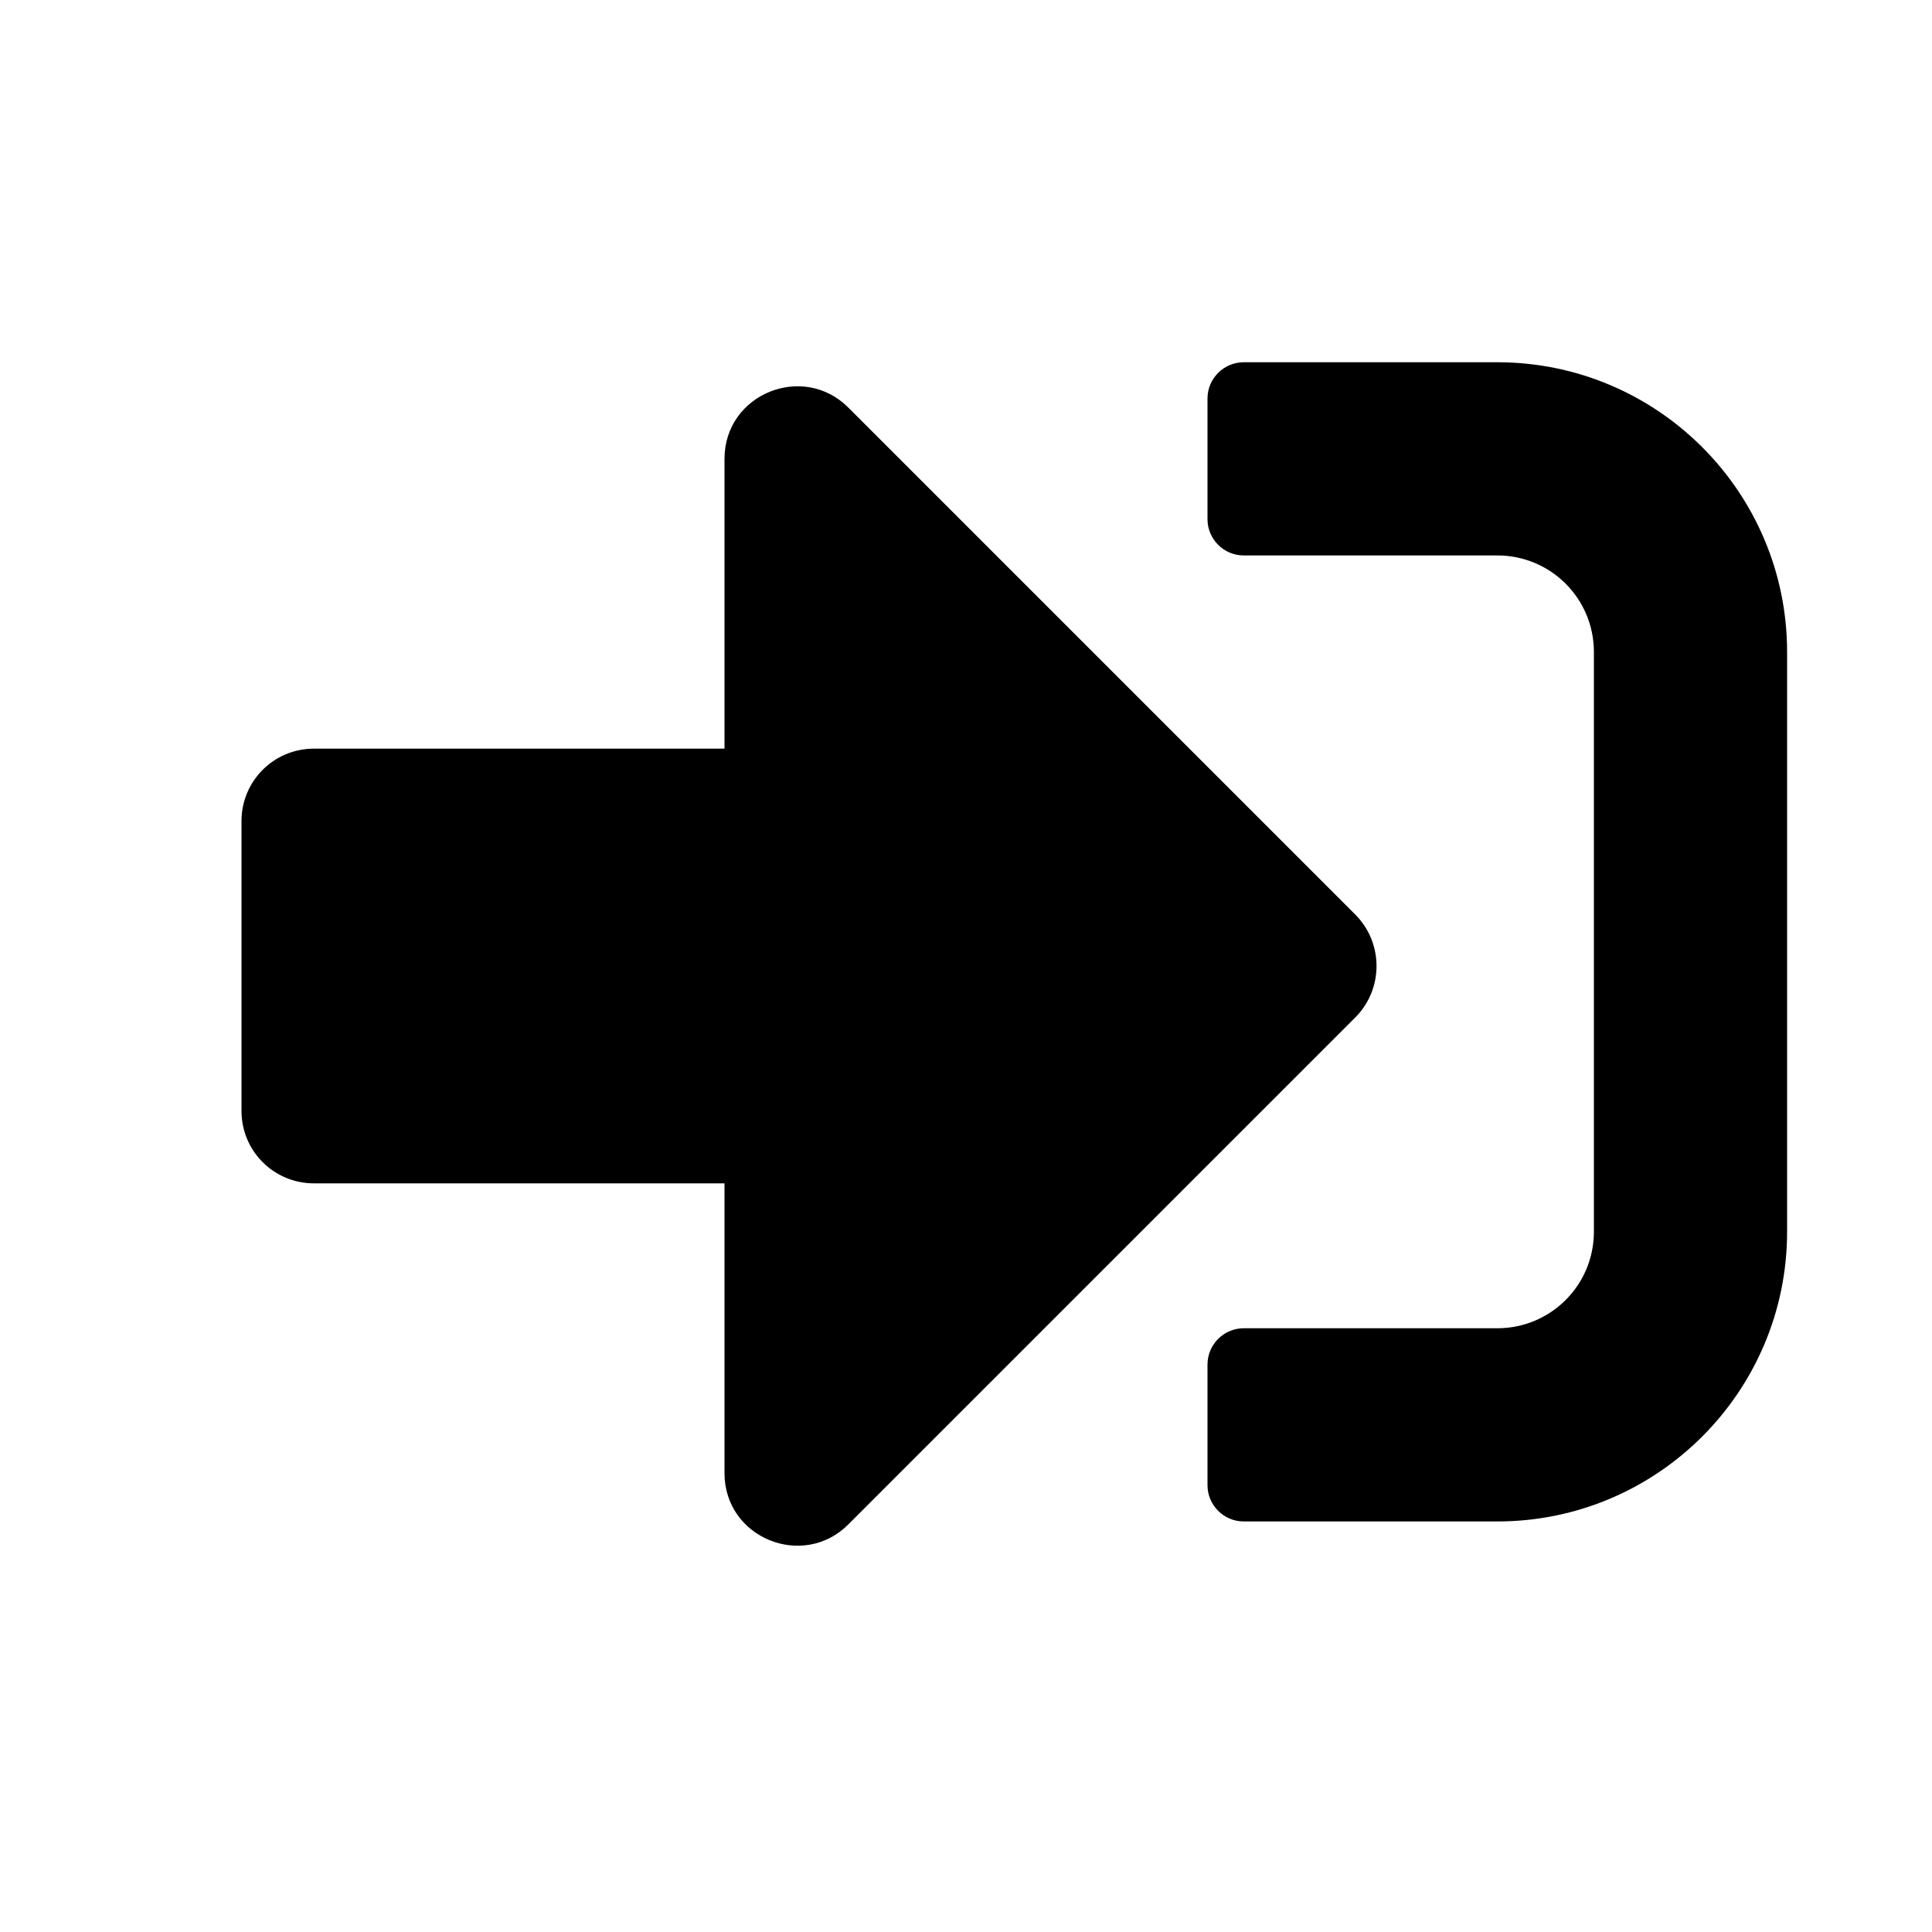 <svg viewBox="0 0 16 16" xmlns="http://www.w3.org/2000/svg">
  <path d="M12.4 12.6h-2.1c-.165 0-.3-.135-.3-.3v-1c0-.165.135-.3.3-.3h2.1c.443 0 .8-.357.8-.8V5.4c0-.443-.357-.8-.8-.8h-2.1c-.165 0-.3-.135-.3-.3v-1c0-.165.135-.3.3-.3h2.1c1.325 0 2.4 1.075 2.4 2.4v4.8c0 1.325-1.075 2.4-2.4 2.4zm-1.175-5.025l-4.2-4.2C6.65 3 6 3.263 6 3.8v2.4H2.6c-.333 0-.6.268-.6.6v2.4c0 .333.268.6.6.6H6v2.4c0 .537.65.8 1.025.425l4.2-4.2c.233-.235.233-.615 0-.85z" fill="#000"/>
</svg>

